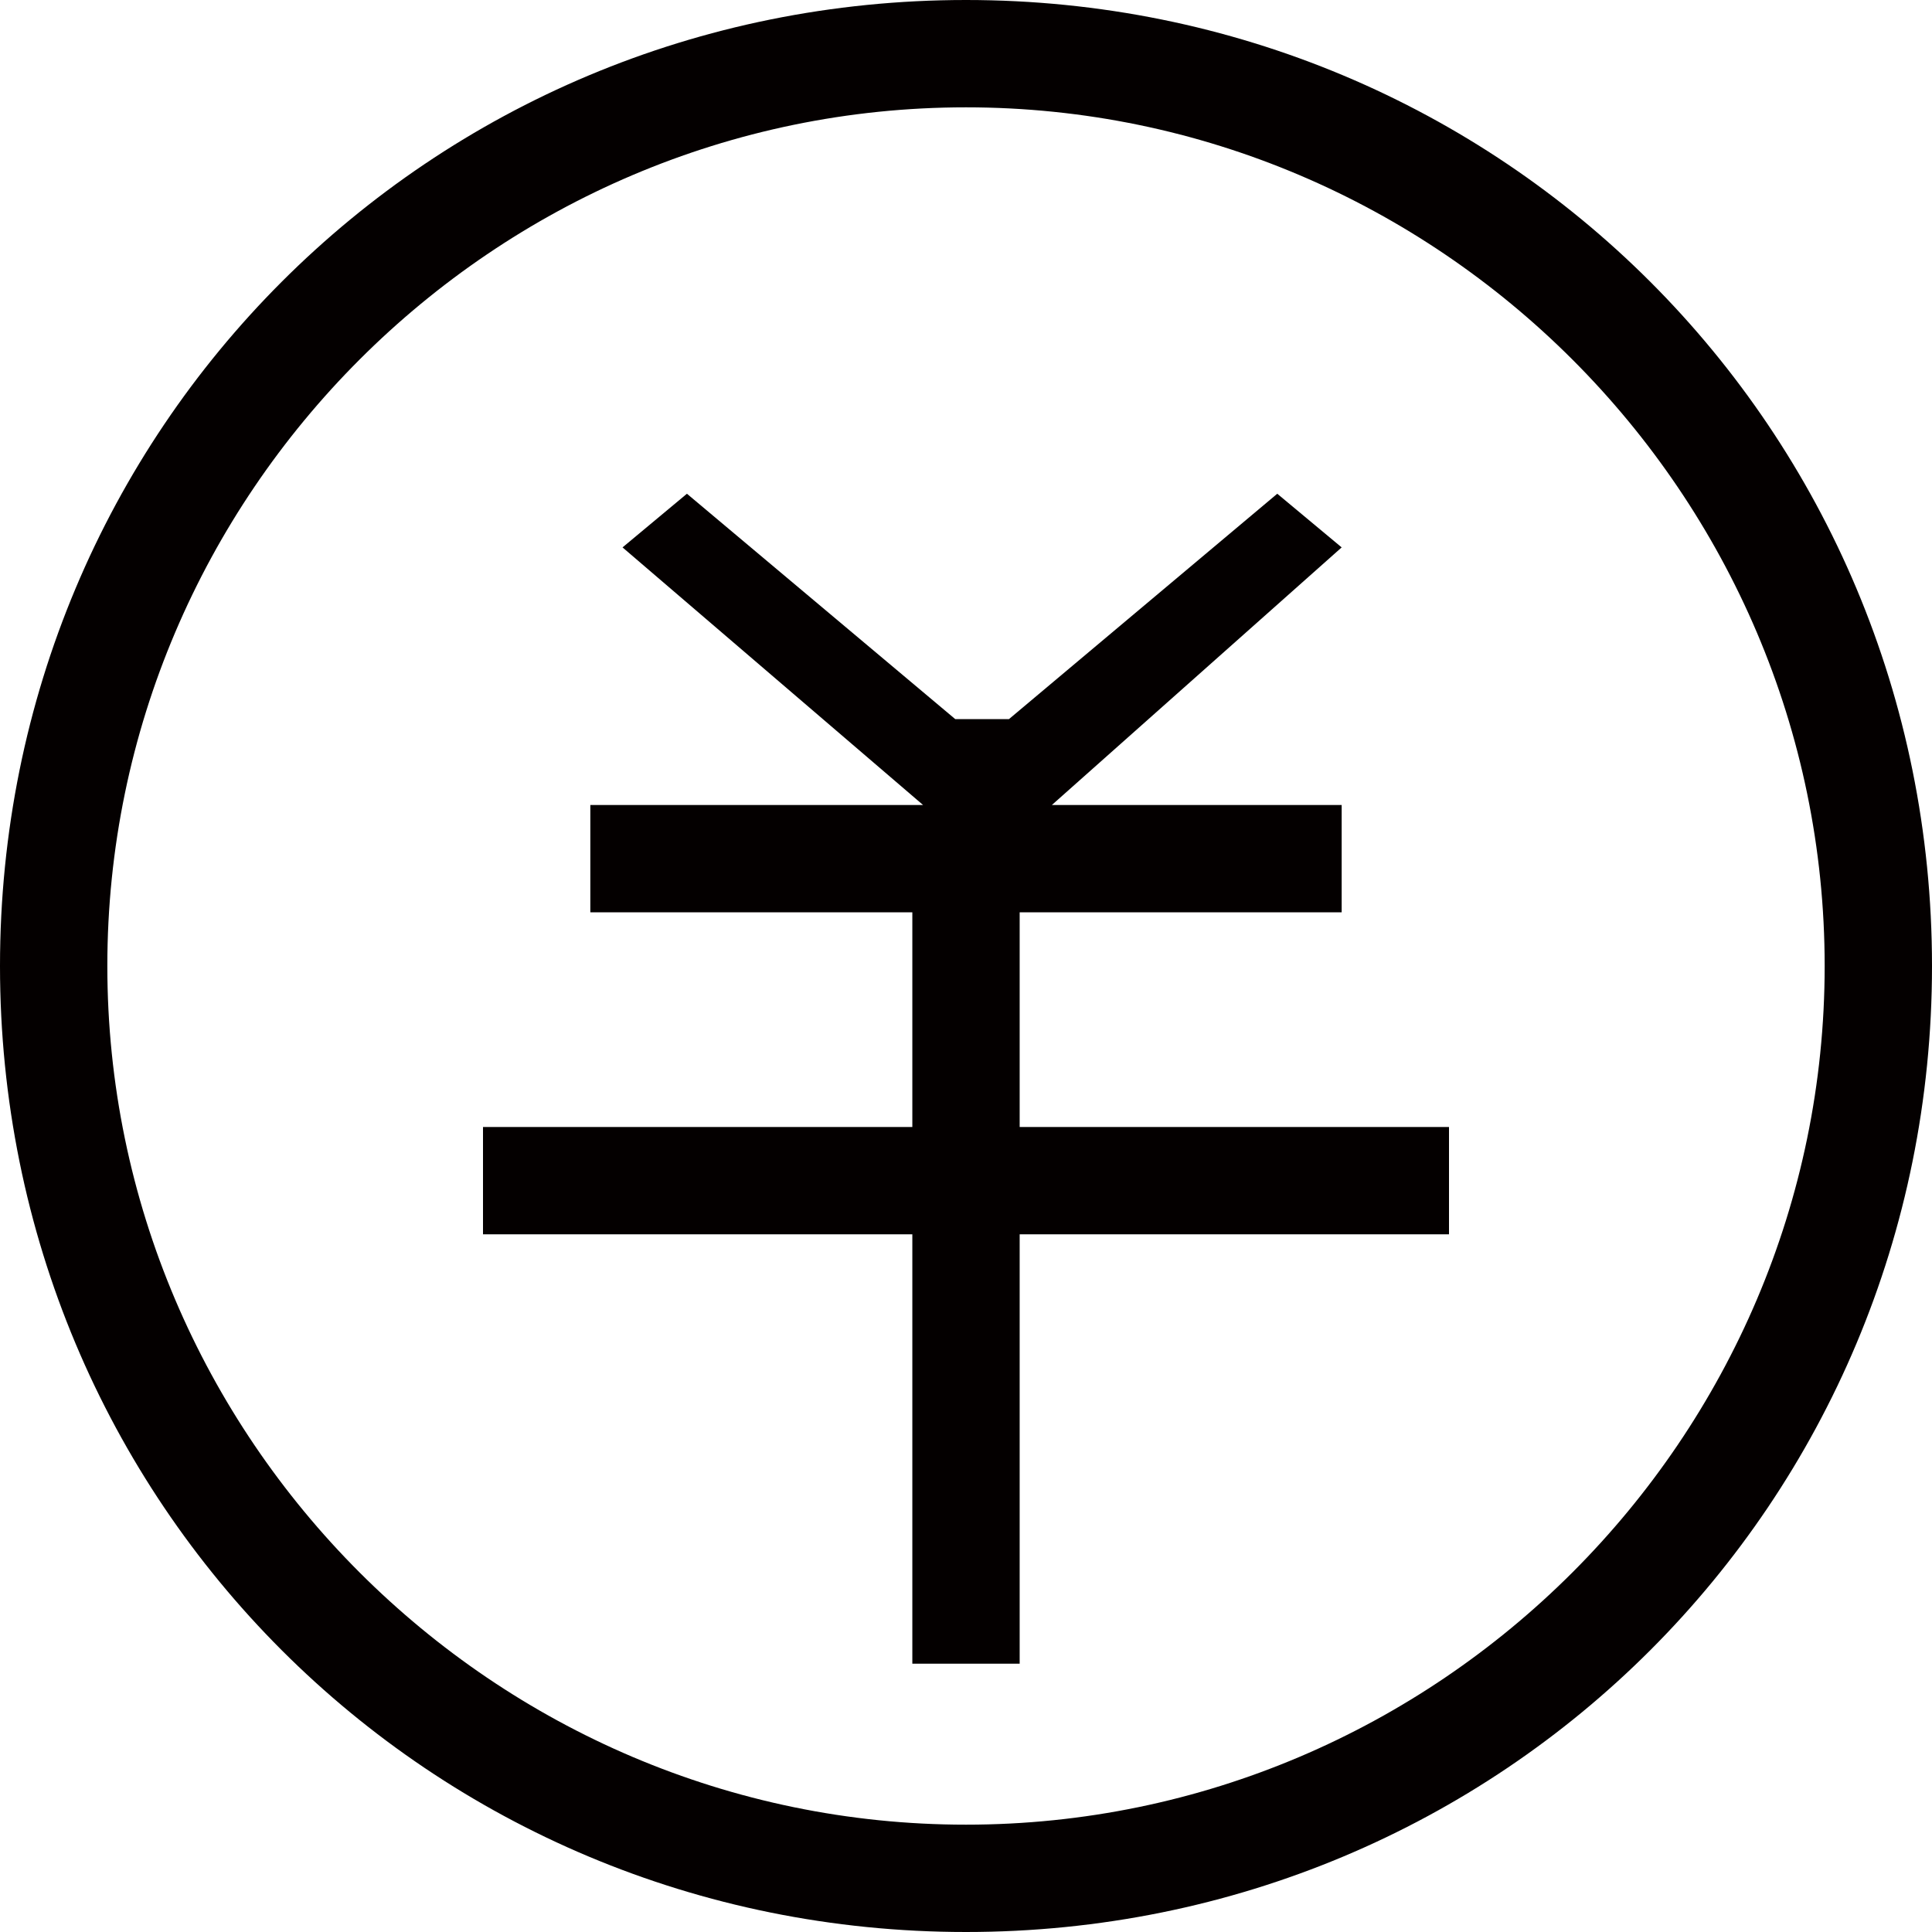 <?xml version="1.0" encoding="utf-8"?>
<!-- Generator: Adobe Illustrator 19.0.0, SVG Export Plug-In . SVG Version: 6.00 Build 0)  -->
<svg version="1.1" id="图层_1" xmlns="http://www.w3.org/2000/svg" xmlns:xlink="http://www.w3.org/1999/xlink" x="0px" y="0px"
	 viewBox="-5.6 17.4 18 18" style="enable-background:new -5.6 17.4 18 18;" xml:space="preserve">
<style type="text/css">
	.st0{fill:#040000;}
</style>
<g id="XMLID_56_">
	<path id="XMLID_58_" class="st0" d="M3.4,17.4c-5,0-9,4-9,9s4,9,9,9s9-4,9-9S8.4,17.4,3.4,17.4z M3.4,34.4c-4.4,0-8-3.6-8-8
		s3.6-8,8-8s8,3.6,8,8S7.8,34.4,3.4,34.4z"/>
	<polygon id="XMLID_57_" class="st0" points="3.9,25.9 6.9,25.9 6.9,24.9 4.2,24.9 6.9,22.5 6.3,22 3.8,24.1 3.3,24.1 0.8,22 
		0.2,22.5 3,24.9 -0.1,24.9 -0.1,25.9 2.9,25.9 2.9,27.9 -1.1,27.9 -1.1,28.9 2.9,28.9 2.9,32.9 3.9,32.9 3.9,28.9 7.9,28.9 
		7.9,27.9 3.9,27.9 	"/>
</g>
</svg>
